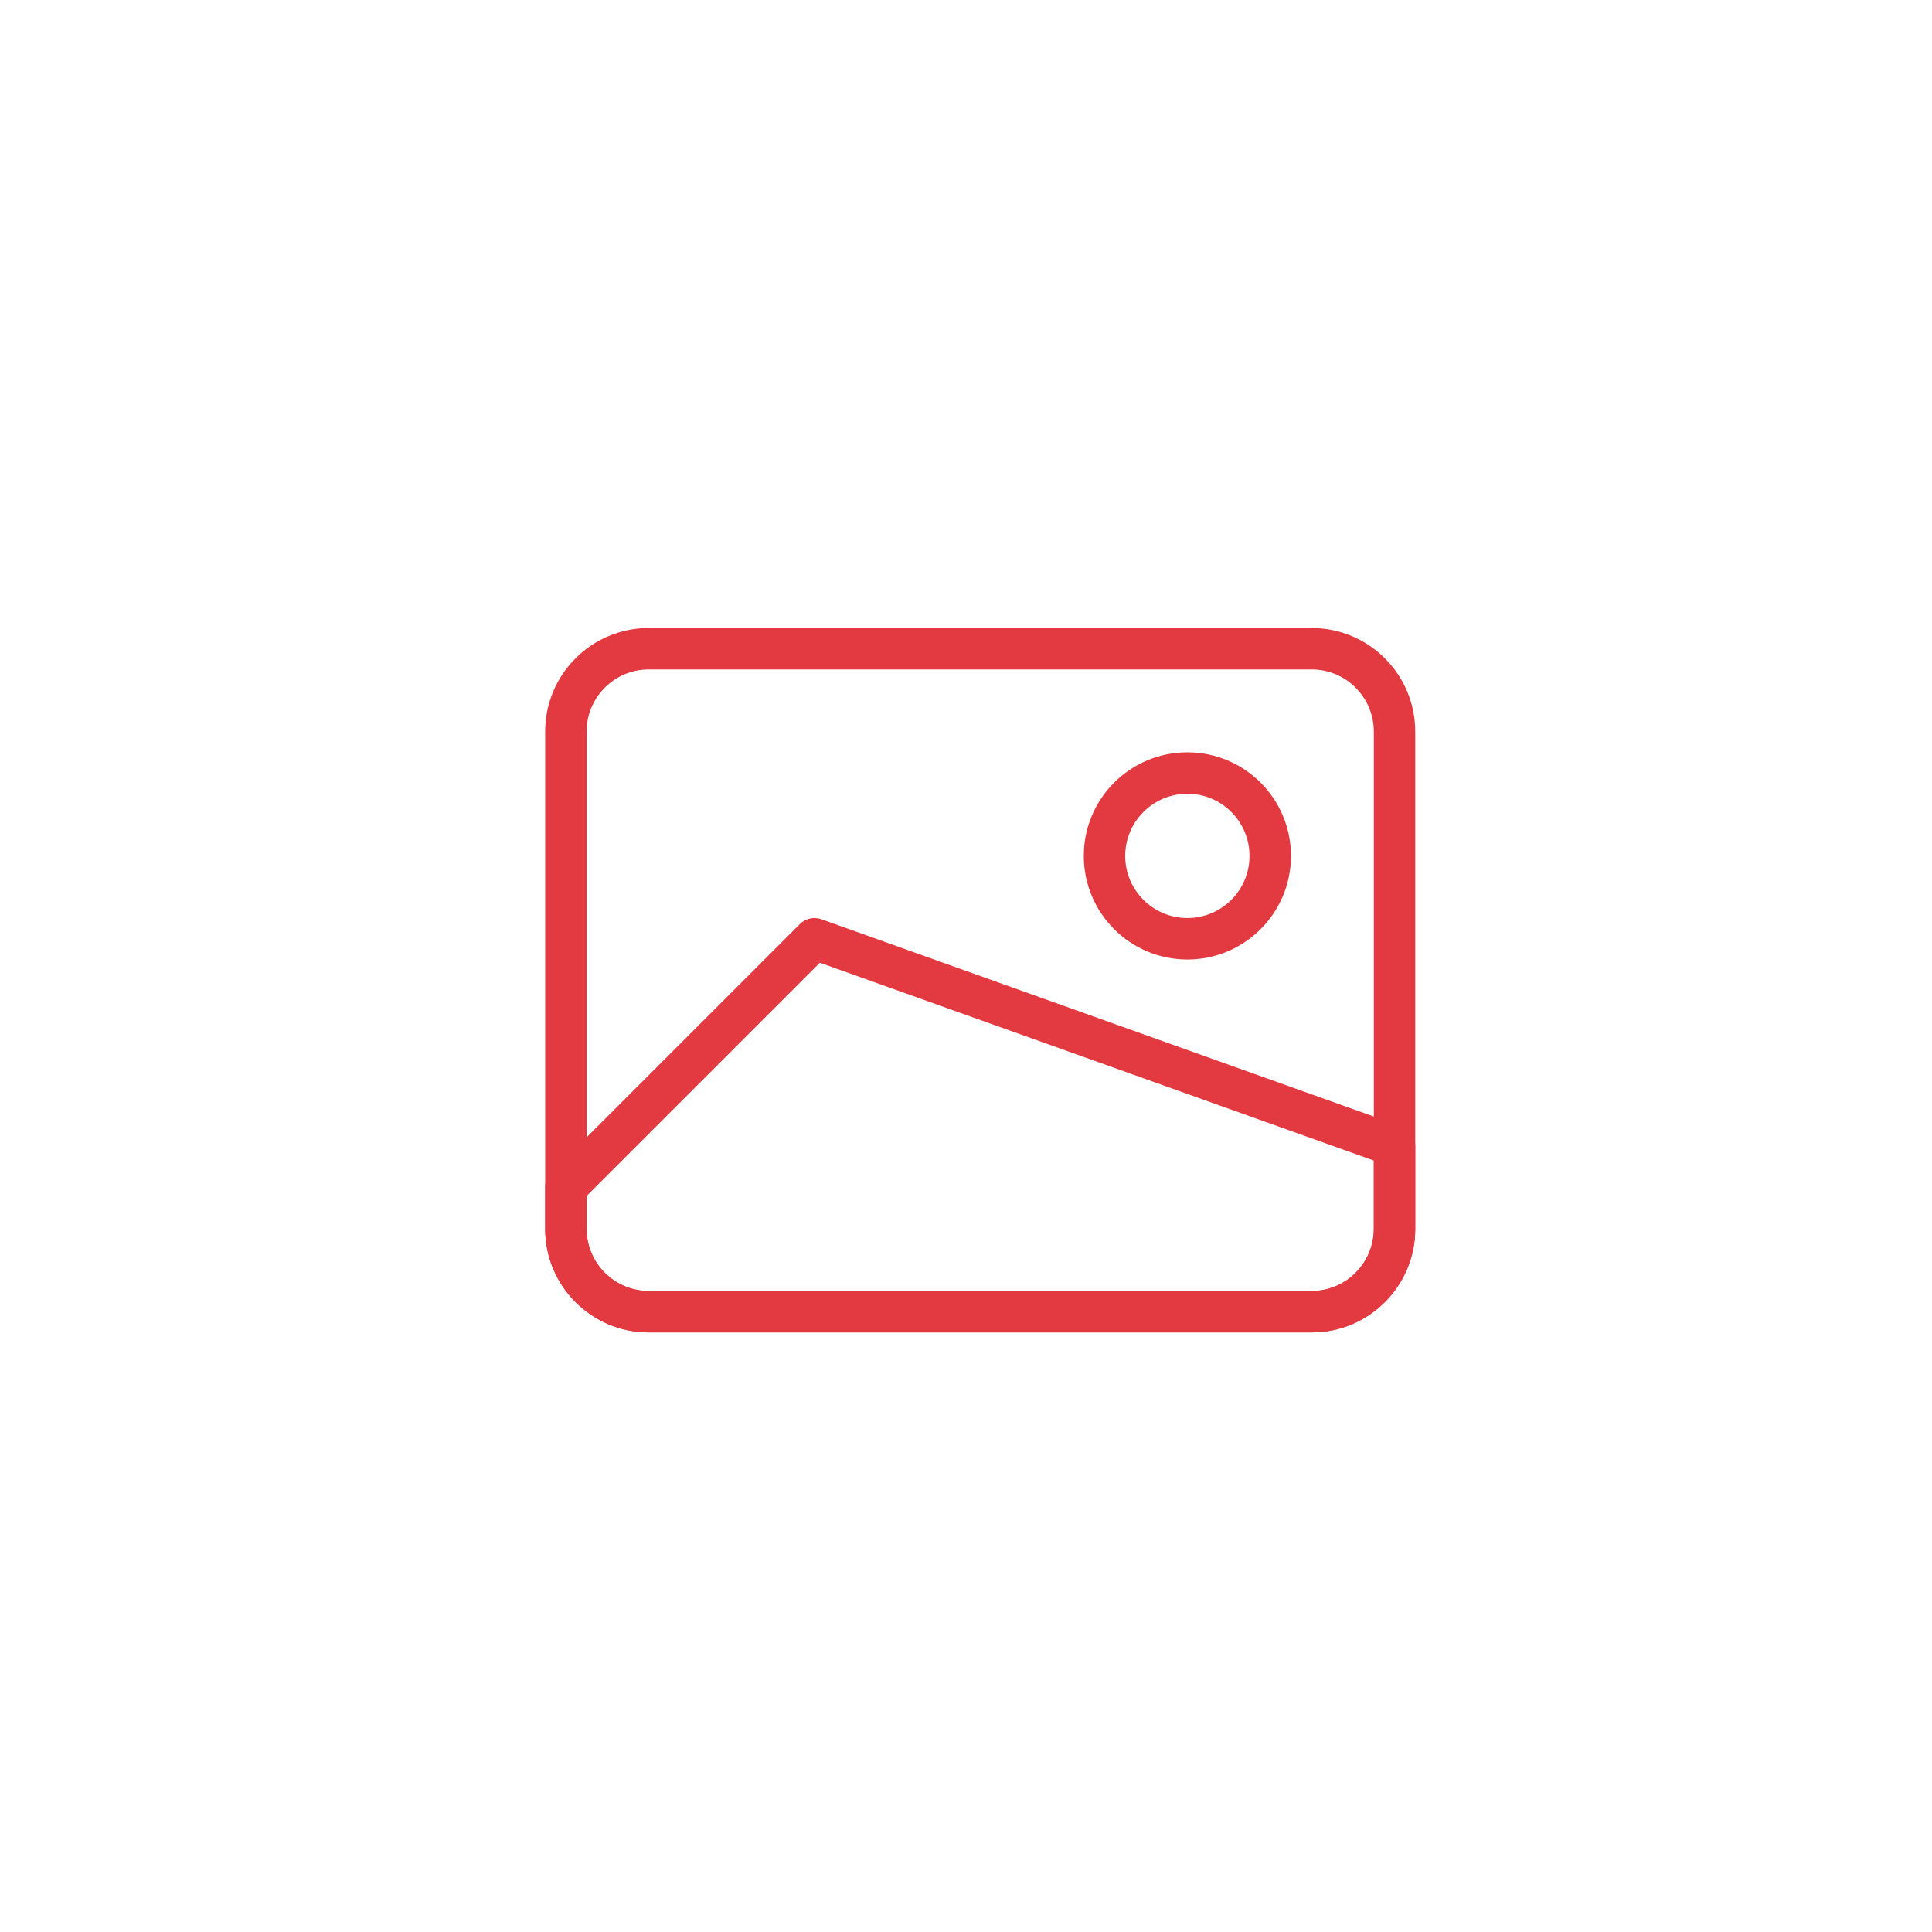 <svg width="68" height="68" viewBox="0 0 68 68" fill="none" xmlns="http://www.w3.org/2000/svg">
<g filter="url(#filter0_dd_43_3556)">
<circle cx="34" cy="34" r="30" fill="white"/>
</g>
<path fill-rule="evenodd" clip-rule="evenodd" d="M19.188 25.75C19.188 23.736 20.82 22.104 22.833 22.104H46.167C48.18 22.104 49.812 23.736 49.812 25.75V43.25C49.812 45.264 48.18 46.896 46.167 46.896H22.833C20.82 46.896 19.188 45.264 19.188 43.25V25.75ZM22.833 23.562C21.625 23.562 20.646 24.542 20.646 25.75V43.25C20.646 44.458 21.625 45.438 22.833 45.438H46.167C47.375 45.438 48.354 44.458 48.354 43.25V25.75C48.354 24.542 47.375 23.562 46.167 23.562H22.833Z" fill="#E33940"/>
<path fill-rule="evenodd" clip-rule="evenodd" d="M41.792 27.938C40.584 27.938 39.604 28.917 39.604 30.125C39.604 31.333 40.584 32.312 41.792 32.312C43 32.312 43.979 31.333 43.979 30.125C43.979 28.917 43 27.938 41.792 27.938ZM38.146 30.125C38.146 28.111 39.778 26.479 41.792 26.479C43.805 26.479 45.438 28.111 45.438 30.125C45.438 32.139 43.805 33.771 41.792 33.771C39.778 33.771 38.146 32.139 38.146 30.125Z" fill="#E33940"/>
<path fill-rule="evenodd" clip-rule="evenodd" d="M28.151 32.526C28.35 32.327 28.646 32.26 28.912 32.355L49.329 39.647C49.619 39.75 49.812 40.025 49.812 40.333V43.25C49.812 45.264 48.18 46.896 46.167 46.896H22.833C20.82 46.896 19.188 45.264 19.188 43.25V41.792C19.188 41.598 19.264 41.413 19.401 41.276L28.151 32.526ZM28.856 33.884L20.646 42.094V43.25C20.646 44.458 21.625 45.438 22.833 45.438H46.167C47.375 45.438 48.354 44.458 48.354 43.25V40.847L28.856 33.884Z" fill="#E33940"/>
<defs>
<filter id="filter0_dd_43_3556" x="0" y="0" width="68" height="68" filterUnits="userSpaceOnUse" color-interpolation-filters="sRGB">
<feFlood flood-opacity="0" result="BackgroundImageFix"/>
<feColorMatrix in="SourceAlpha" type="matrix" values="0 0 0 0 0 0 0 0 0 0 0 0 0 0 0 0 0 0 127 0" result="hardAlpha"/>
<feMorphology radius="1" operator="dilate" in="SourceAlpha" result="effect1_dropShadow_43_3556"/>
<feOffset dx="1" dy="1"/>
<feGaussianBlur stdDeviation="1"/>
<feColorMatrix type="matrix" values="0 0 0 0 0.231 0 0 0 0 0.227 0 0 0 0 0.224 0 0 0 0.07 0"/>
<feBlend mode="normal" in2="BackgroundImageFix" result="effect1_dropShadow_43_3556"/>
<feColorMatrix in="SourceAlpha" type="matrix" values="0 0 0 0 0 0 0 0 0 0 0 0 0 0 0 0 0 0 127 0" result="hardAlpha"/>
<feMorphology radius="1" operator="dilate" in="SourceAlpha" result="effect2_dropShadow_43_3556"/>
<feOffset dx="-1" dy="-1"/>
<feGaussianBlur stdDeviation="1"/>
<feColorMatrix type="matrix" values="0 0 0 0 0.231 0 0 0 0 0.227 0 0 0 0 0.224 0 0 0 0.07 0"/>
<feBlend mode="normal" in2="effect1_dropShadow_43_3556" result="effect2_dropShadow_43_3556"/>
<feBlend mode="normal" in="SourceGraphic" in2="effect2_dropShadow_43_3556" result="shape"/>
</filter>
</defs>
</svg>
